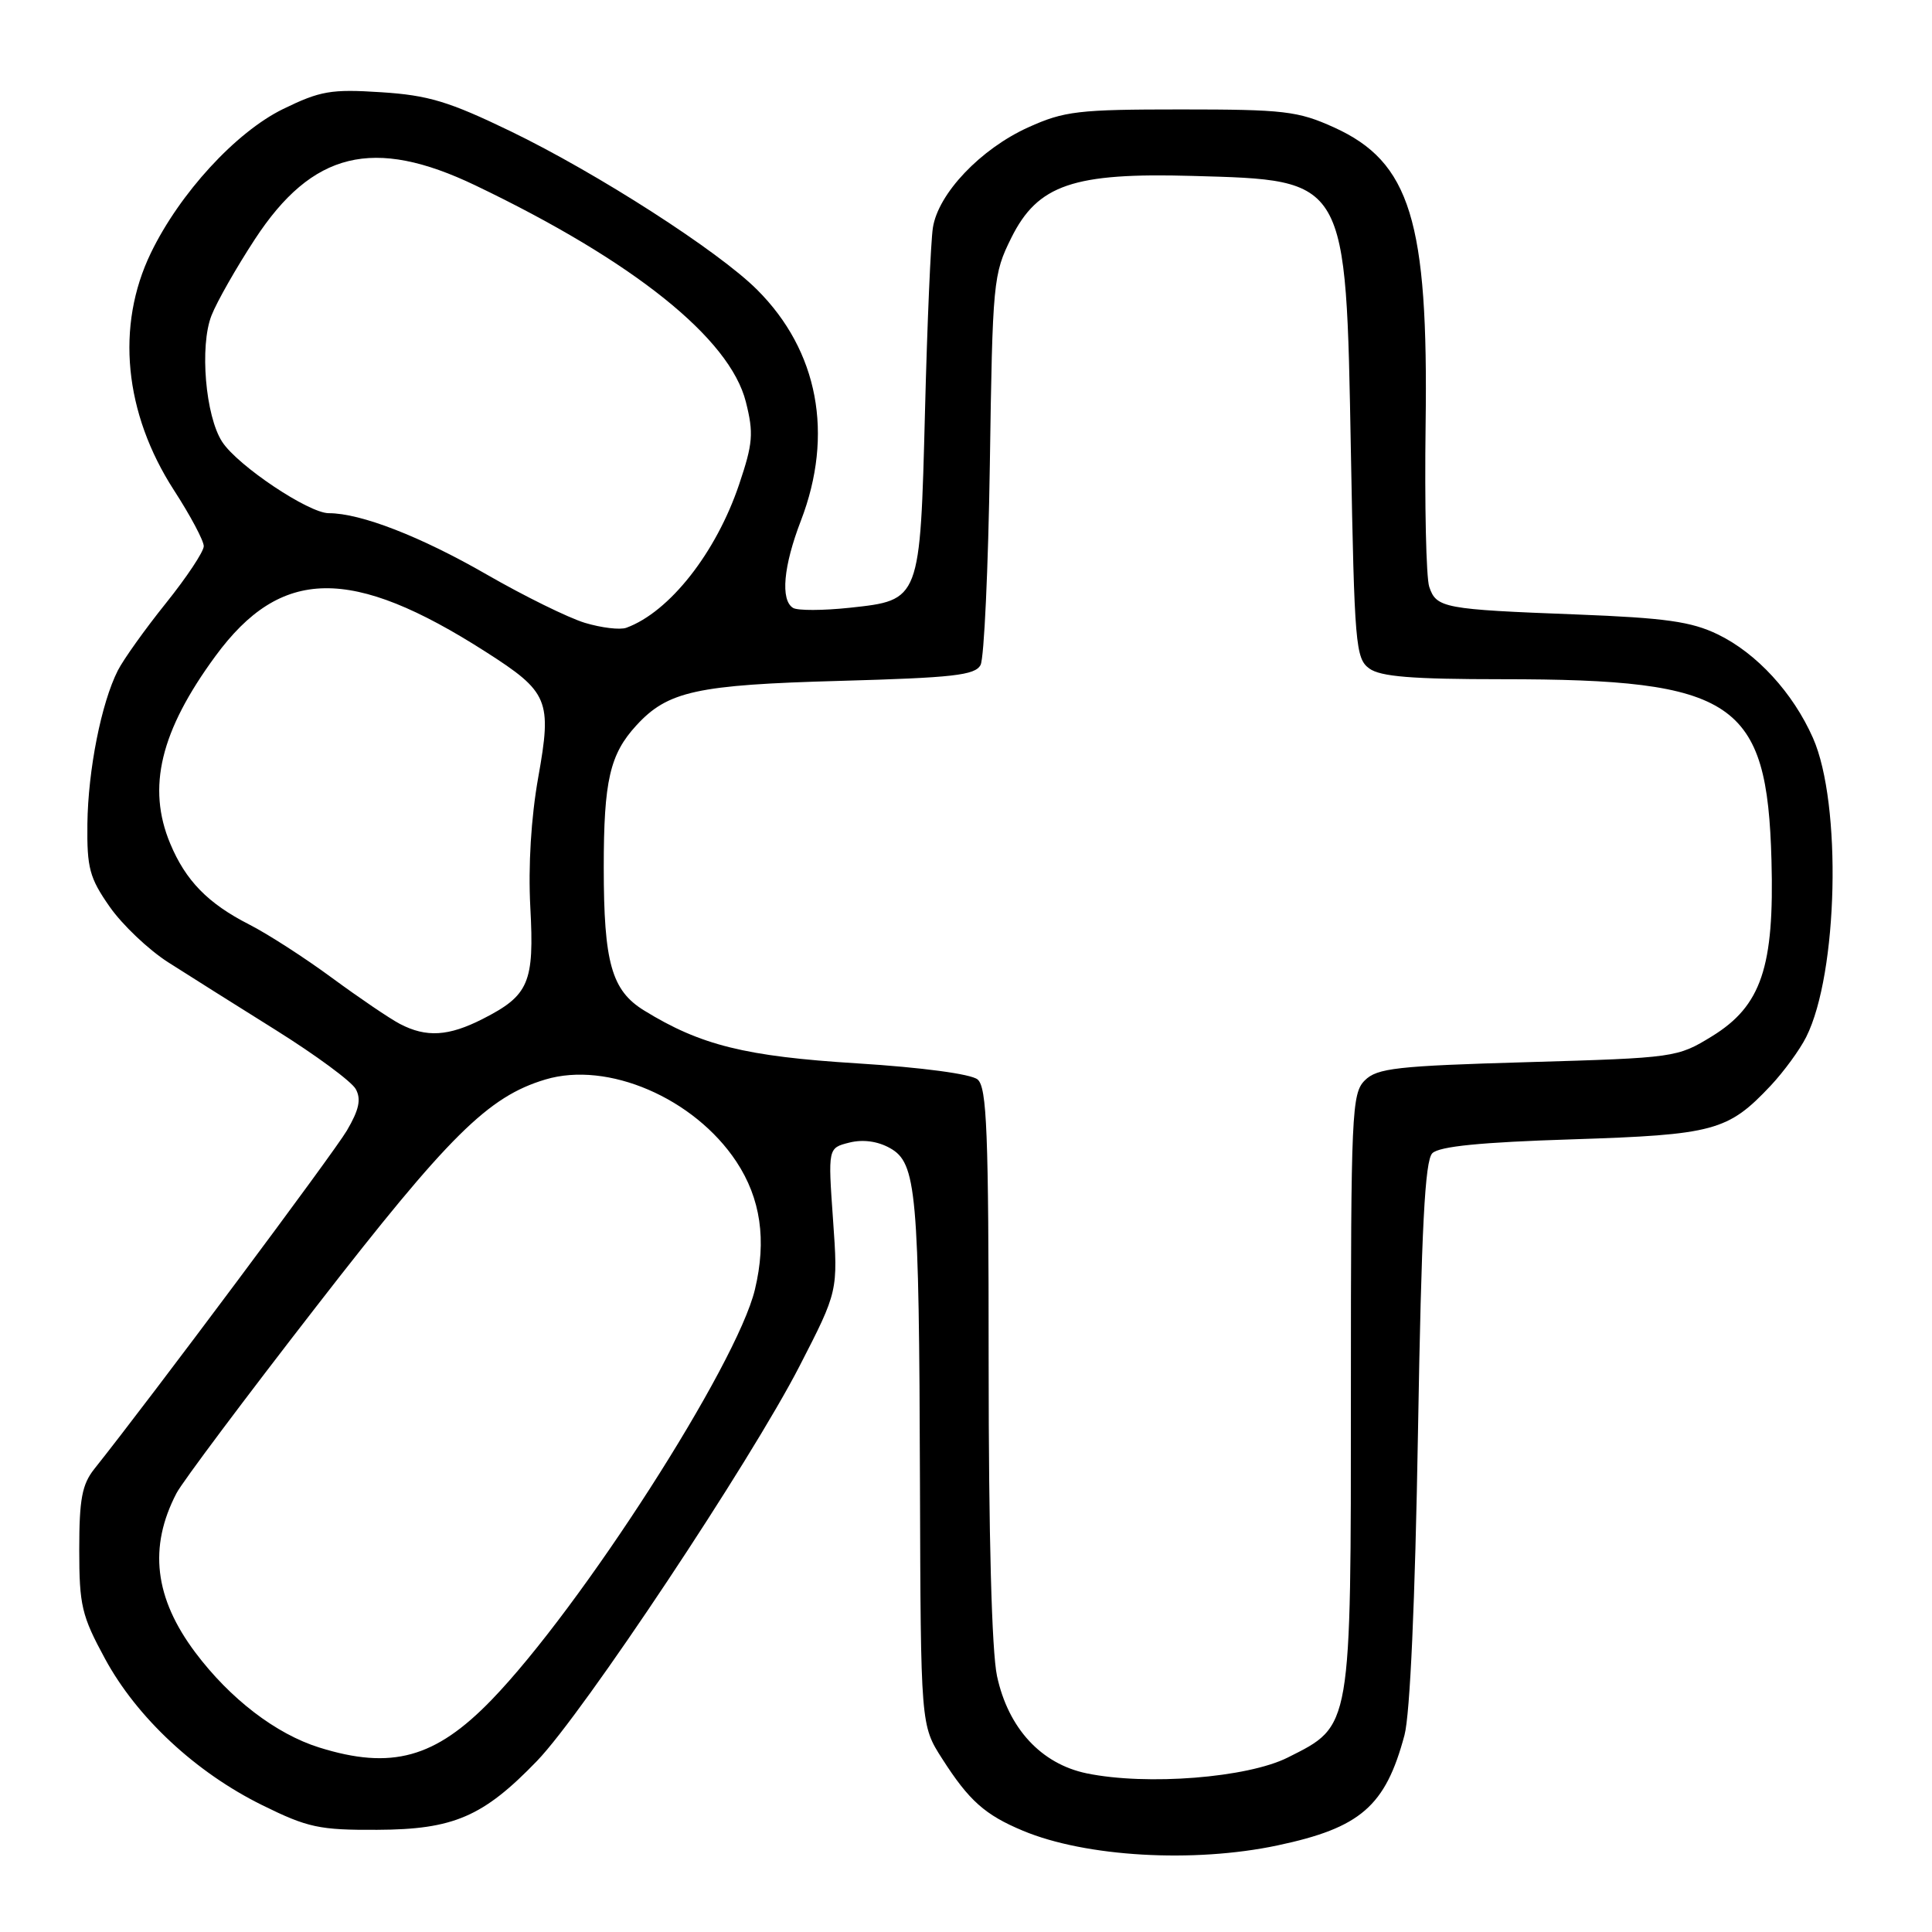 <?xml version="1.0" encoding="UTF-8" standalone="no"?>
<!DOCTYPE svg PUBLIC "-//W3C//DTD SVG 1.1//EN" "http://www.w3.org/Graphics/SVG/1.1/DTD/svg11.dtd" >
<svg xmlns="http://www.w3.org/2000/svg" xmlns:xlink="http://www.w3.org/1999/xlink" version="1.1" viewBox="0 0 256 256">
 <g >
 <path fill="currentColor"
d=" M 169.26 244.53 C 180.28 242.20 183.58 239.34 186.10 229.92 C 186.84 227.15 187.51 212.19 187.89 189.80 C 188.35 162.63 188.81 153.79 189.79 152.81 C 190.70 151.90 196.22 151.35 208.29 150.97 C 227.15 150.36 228.96 149.87 234.64 143.84 C 236.36 142.00 238.48 139.11 239.33 137.41 C 243.56 129.00 244.07 106.48 240.23 97.79 C 237.58 91.79 232.76 86.55 227.62 84.06 C 224.10 82.36 220.70 81.88 208.91 81.42 C 191.30 80.75 190.32 80.57 189.38 77.75 C 188.97 76.51 188.76 66.86 188.90 56.30 C 189.28 29.27 186.87 21.45 176.74 16.87 C 171.98 14.72 170.14 14.50 156.50 14.50 C 142.86 14.50 141.02 14.72 136.26 16.87 C 129.93 19.73 124.30 25.66 123.61 30.19 C 123.33 32.01 122.86 42.91 122.57 54.40 C 121.92 79.63 121.96 79.52 112.61 80.53 C 109.06 80.91 105.67 80.92 105.08 80.55 C 103.40 79.51 103.80 75.02 106.12 69.00 C 110.52 57.56 108.43 46.49 100.33 38.40 C 95.20 33.27 79.16 22.96 67.65 17.39 C 59.47 13.44 56.76 12.62 50.49 12.22 C 43.87 11.79 42.44 12.04 37.48 14.46 C 31.25 17.52 23.82 25.60 19.99 33.52 C 15.32 43.18 16.44 54.73 23.06 64.97 C 25.23 68.32 27.00 71.65 27.00 72.37 C 27.00 73.09 24.74 76.49 21.98 79.93 C 19.21 83.38 16.35 87.39 15.61 88.85 C 13.42 93.17 11.67 102.03 11.58 109.16 C 11.51 115.02 11.86 116.33 14.54 120.16 C 16.21 122.55 19.69 125.85 22.27 127.50 C 24.85 129.15 31.28 133.20 36.56 136.50 C 41.83 139.80 46.60 143.31 47.14 144.31 C 47.88 145.65 47.58 147.05 45.96 149.81 C 44.18 152.83 19.99 185.24 12.50 194.64 C 10.87 196.69 10.50 198.65 10.50 205.32 C 10.50 212.73 10.82 214.09 13.92 219.80 C 18.15 227.60 25.95 234.86 34.76 239.20 C 40.78 242.17 42.32 242.50 49.98 242.46 C 60.10 242.42 64.03 240.72 71.16 233.33 C 77.29 226.98 99.49 193.58 105.95 181.00 C 111.05 171.08 111.05 171.08 110.38 161.60 C 109.71 152.11 109.71 152.11 112.54 151.40 C 114.34 150.95 116.29 151.21 117.93 152.13 C 121.45 154.10 121.78 157.78 121.90 196.55 C 122.00 228.61 122.00 228.61 124.85 233.05 C 128.40 238.60 130.51 240.48 135.54 242.58 C 143.85 246.06 158.16 246.88 169.26 244.53 Z  M 144.00 234.98 C 137.96 233.73 133.60 229.01 132.11 222.09 C 131.41 218.82 131.00 203.46 131.00 180.57 C 131.00 149.88 130.77 144.06 129.53 143.03 C 128.66 142.31 122.18 141.44 113.57 140.90 C 98.77 139.98 92.82 138.50 85.34 133.89 C 81.04 131.24 80.00 127.56 80.00 114.92 C 80.00 103.46 80.81 99.94 84.32 96.12 C 88.48 91.58 92.32 90.74 111.29 90.22 C 126.31 89.80 129.21 89.48 129.93 88.11 C 130.40 87.23 130.95 75.25 131.16 61.50 C 131.52 37.25 131.60 36.35 134.01 31.50 C 137.51 24.47 142.22 22.86 158.00 23.31 C 178.58 23.89 178.33 23.47 179.00 59.83 C 179.47 85.42 179.62 87.26 181.44 88.58 C 182.92 89.66 187.11 90.00 199.05 90.00 C 229.88 90.00 234.16 92.88 234.73 114.00 C 235.12 128.15 233.38 133.29 226.85 137.31 C 222.25 140.13 221.97 140.17 202.44 140.74 C 185.05 141.24 182.47 141.53 180.84 143.16 C 179.11 144.89 179.00 147.44 179.00 184.27 C 179.00 229.36 179.13 228.61 170.64 232.88 C 165.28 235.57 151.97 236.62 144.00 234.98 Z  M 42.29 231.55 C 36.57 229.76 30.50 225.11 25.90 218.99 C 20.46 211.75 19.66 205.01 23.39 197.85 C 24.15 196.39 32.50 185.24 41.95 173.07 C 59.50 150.44 64.68 145.31 72.26 143.04 C 80.52 140.56 91.99 145.50 97.57 153.92 C 100.80 158.81 101.60 164.32 100.03 170.87 C 97.64 180.85 77.01 212.98 65.11 225.27 C 57.67 232.95 51.88 234.55 42.29 231.55 Z  M 53.00 135.68 C 51.62 134.96 47.58 132.21 44.00 129.58 C 40.42 126.94 35.48 123.75 33.00 122.49 C 27.55 119.71 24.60 116.69 22.55 111.77 C 19.45 104.35 21.25 96.87 28.55 86.93 C 37.22 75.12 46.54 74.97 64.36 86.37 C 72.70 91.70 73.15 92.77 71.32 103.00 C 70.37 108.33 69.98 114.75 70.27 120.21 C 70.81 130.21 70.10 131.89 63.97 135.01 C 59.44 137.32 56.49 137.50 53.00 135.68 Z  M 77.50 82.53 C 75.30 81.86 69.45 78.98 64.50 76.13 C 55.75 71.09 47.80 68.00 43.56 68.00 C 40.91 68.00 31.52 61.72 29.45 58.56 C 27.22 55.16 26.43 45.83 28.03 41.79 C 28.74 39.98 31.32 35.45 33.76 31.72 C 41.38 20.07 49.48 18.09 63.00 24.57 C 83.94 34.60 96.71 44.83 98.83 53.25 C 99.88 57.41 99.77 58.75 97.94 64.18 C 94.89 73.24 88.71 81.09 83.00 83.18 C 82.17 83.49 79.70 83.19 77.50 82.53 Z "/>
</g>
</svg>